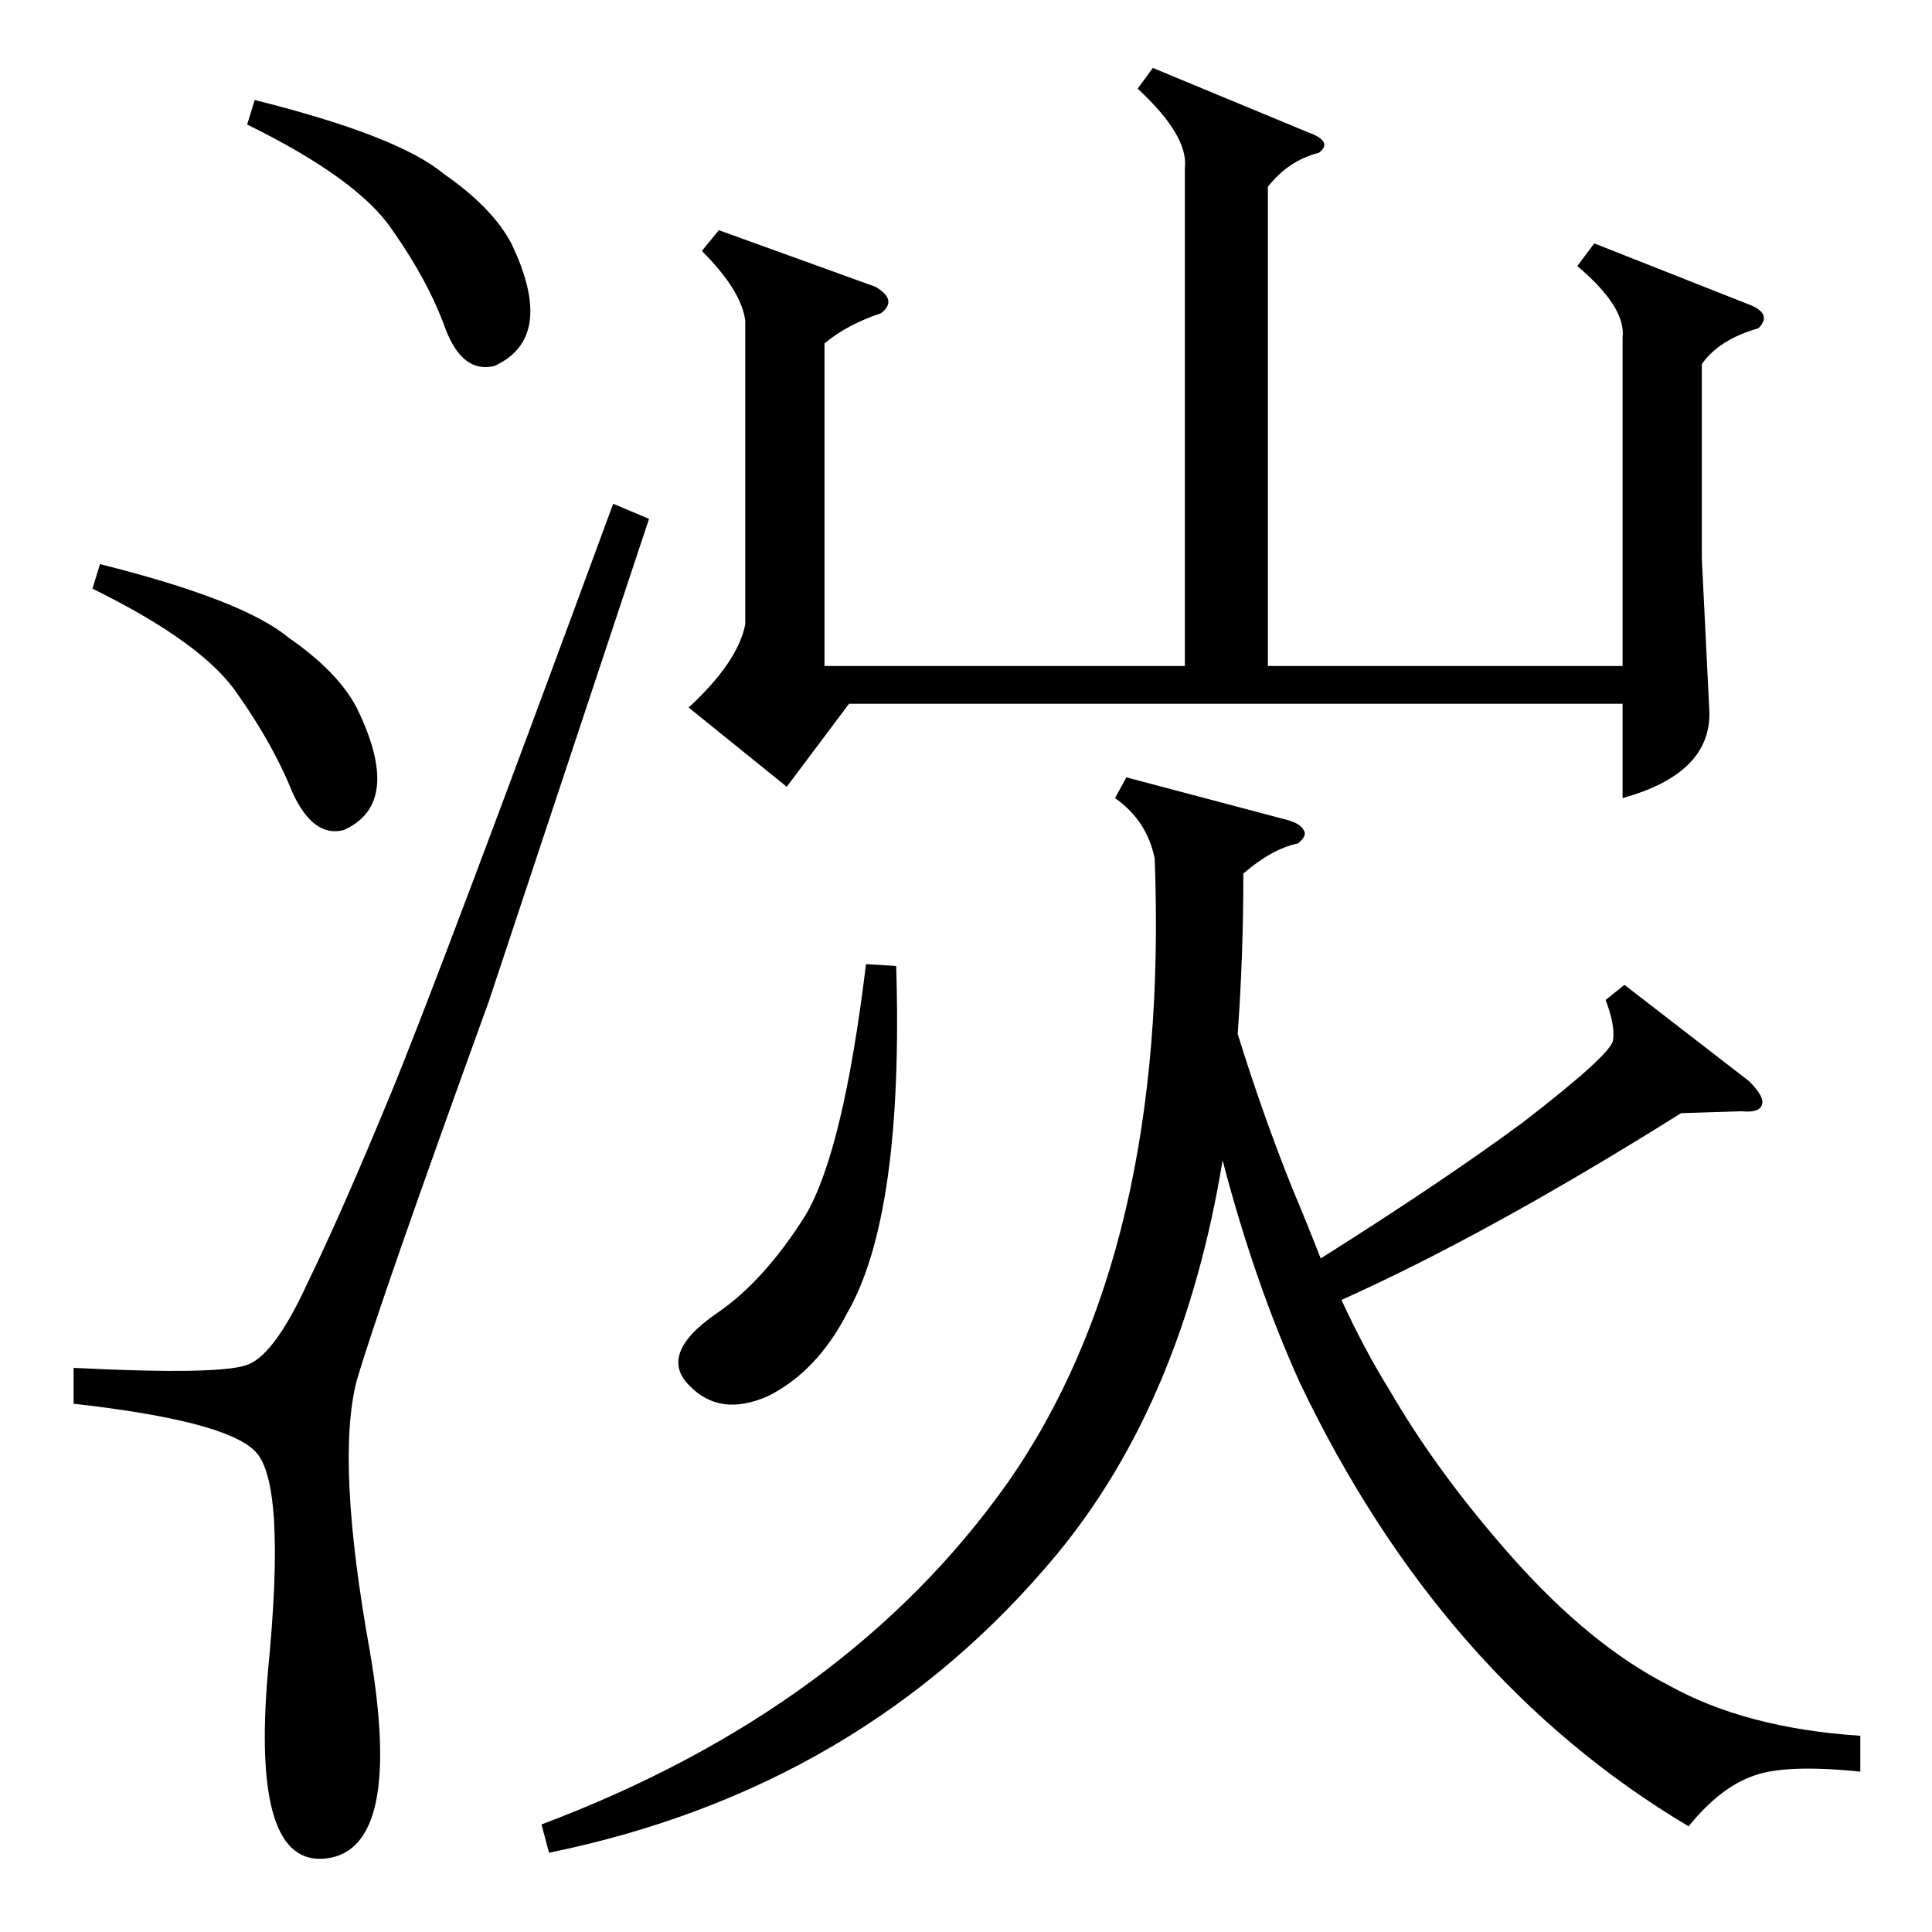 <?xml version="1.0" standalone="no"?>
<!DOCTYPE svg PUBLIC "-//W3C//DTD SVG 1.1//EN" "http://www.w3.org/Graphics/SVG/1.1/DTD/svg11.dtd" >
<svg xmlns="http://www.w3.org/2000/svg" xmlns:xlink="http://www.w3.org/1999/xlink" version="1.1" viewBox="0 -205 1024 1024">
  <g transform="matrix(1 0 0 -1 0 819)">
   <path fill="currentColor"
d="M986 104v-19q-39 4 -56 -2q-18 -6 -35 -27q-131 78 -206 235q-24 53 -41 118q-21 -128 -88 -209q-103 -124 -269 -158l-4 15q162 61 247 181q86 123 78 331q-4 20 -21 32l6 11l83 -22q9 -2 11 -6q2 -3 -3 -7q-14 -3 -29 -16q0 -44 -3 -85q13 -42 29 -82q8 -19 15 -37
q65 41 107 72q48 37 48 44q1 8 -4 21l10 8l66 -51q8 -8 7 -12q-1 -5 -11 -4l-32 -1q-102 -64 -180 -99q12 -26 25 -47q26 -45 66 -90q41 -46 82 -67q41 -23 102 -27zM611 988l82 -34q14 -5 6 -11q-16 -4 -27 -18v-254h188v174q2 16 -24 38l9 12l81 -32q14 -5 6 -13
q-21 -6 -30 -19v-103l4 -81q1 -33 -46 -46v50h-410l-33 -44l-52 42q26 24 30 44v161q-2 16 -23 37l9 11l83 -30q12 -7 3 -14q-18 -6 -30 -16v-171h191v264q2 17 -25 42zM325 757l19 -8l-85 -256q-58 -160 -70 -201q-11 -43 7 -143q18 -105 -23 -110q-40 -5 -31 99
q10 101 -7 117q-16 16 -96 25v19q80 -4 93 2q14 6 31 43q18 37 44 100t118 313zM475 512q4 -132 -26 -184q-16 -31 -42 -44q-25 -11 -41 5q-18 17 14 39q25 17 47 52q20 34 32 133zM49 712l4 13q76 -19 100 -39q26 -18 36 -37q25 -51 -7 -65q-16 -4 -27 20q-10 25 -29 52
q-18 27 -77 56zM131 958l4 13q76 -19 100 -39q26 -18 36 -37q24 -50 -9 -65q-17 -4 -26 20q-9 25 -28 52q-18 27 -77 56z" />
  </g>

</svg>
